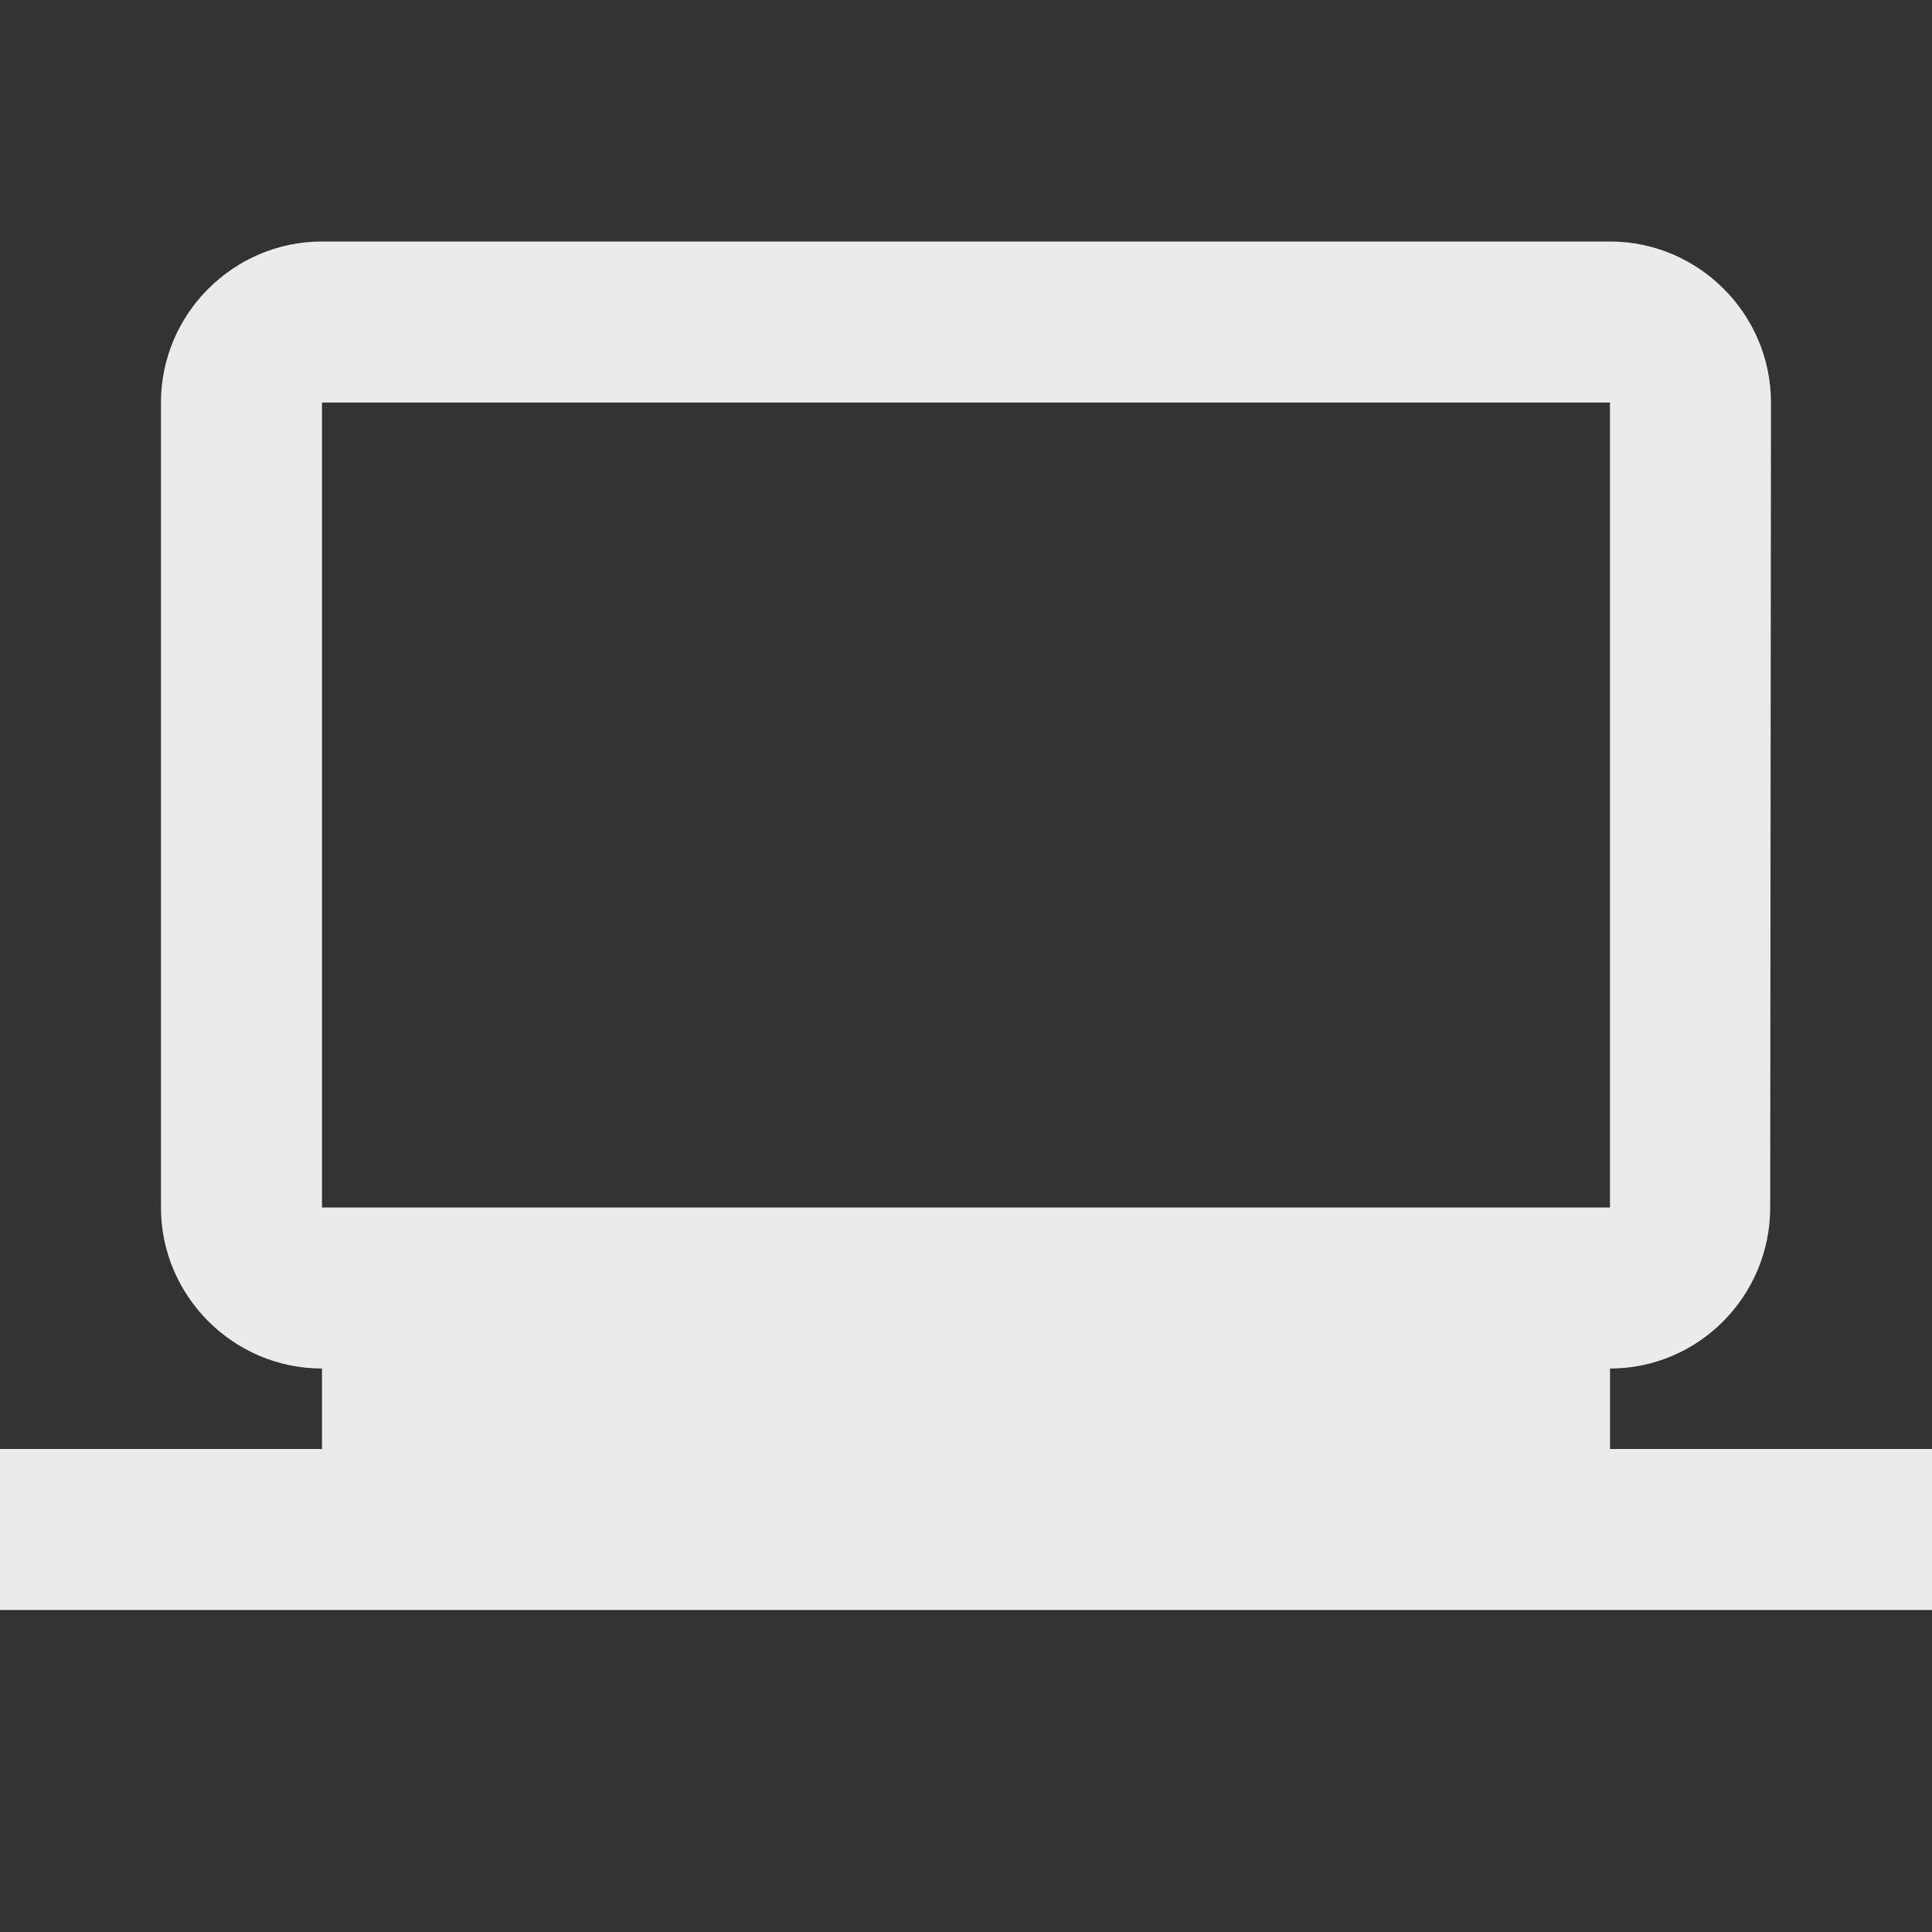 <!-- Generated by IcoMoon.io -->
<svg version="1.1" xmlns="http://www.w3.org/2000/svg" width="32" height="32" viewBox="0 0 32 32">
<rect x="0" y="0" width="32" height="32" fill="#333333" stroke="none"/>
<title>mt-laptop_windows</title>
<path fill="#ebebeb" d="M26.667 24v-1.333c1.467 0 2.653-1.2 2.653-2.667l0.013-13.333c0-1.467-1.2-2.667-2.667-2.667h-21.333c-1.467 0-2.667 1.2-2.667 2.667v13.333c0 1.467 1.2 2.667 2.667 2.667v1.333h-5.333v2.667h32v-2.667h-5.333zM5.333 6.667h21.333v13.333h-21.333v-13.333z"></path>
</svg>
